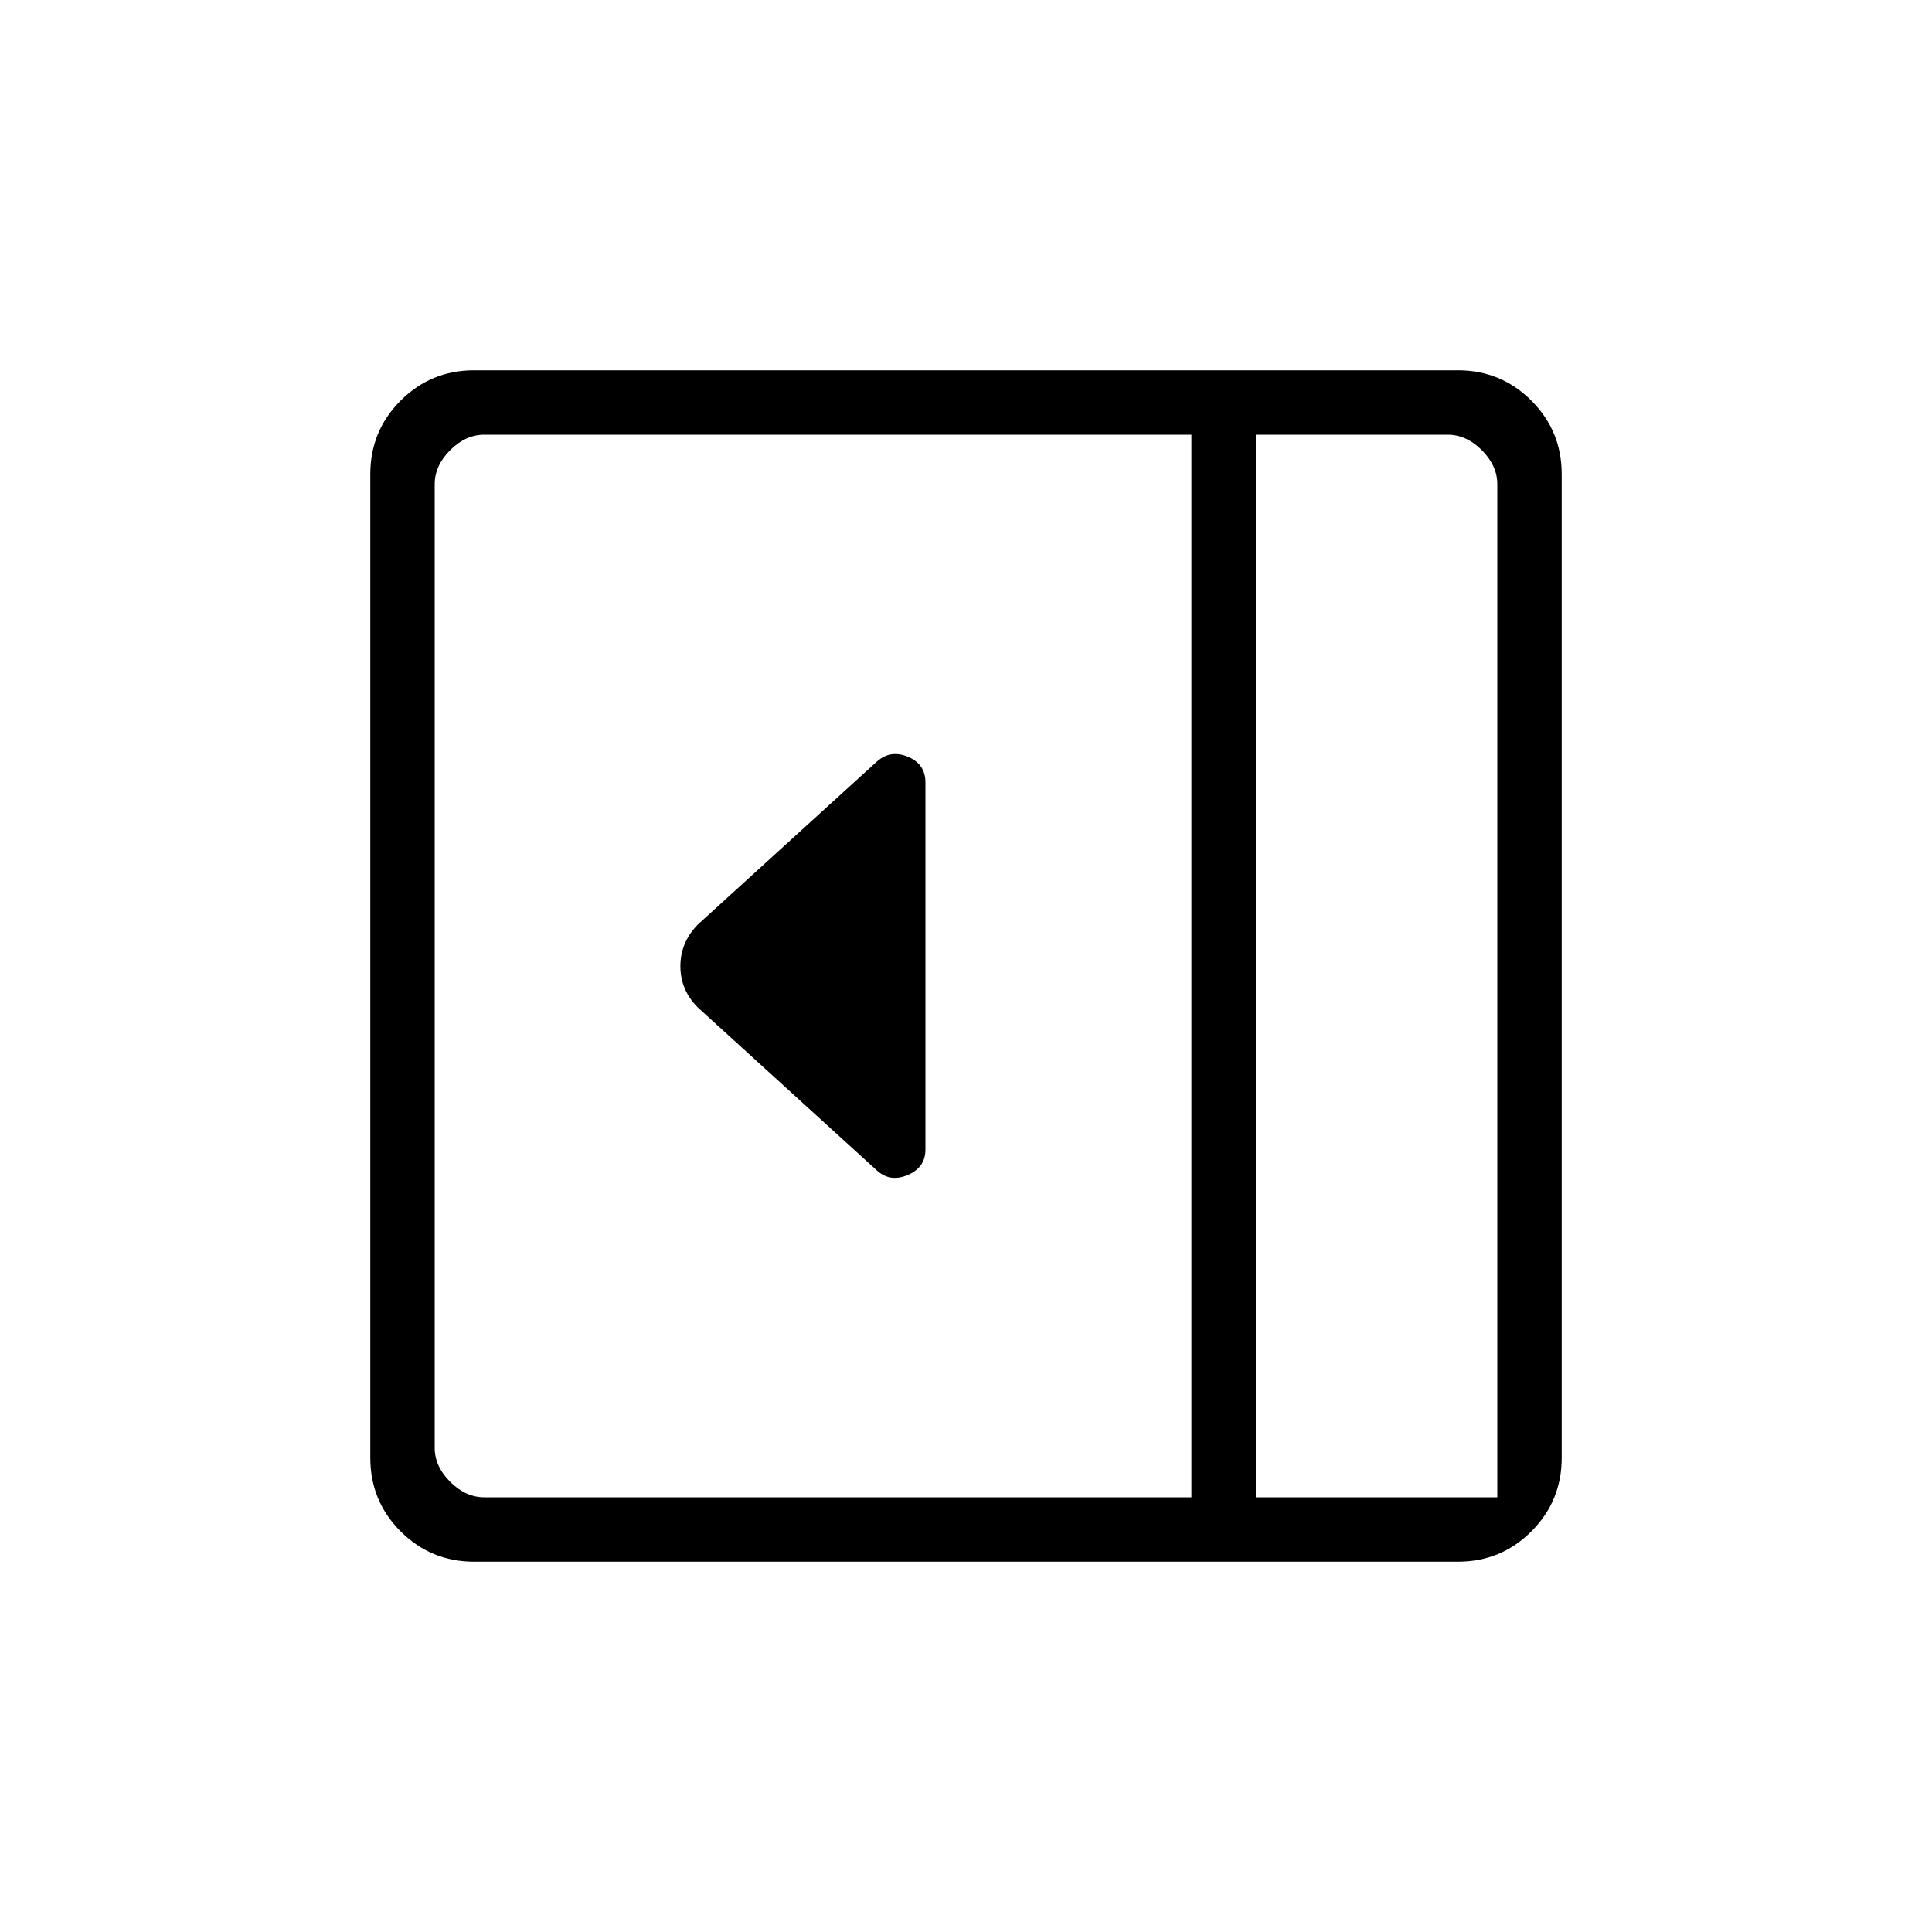 <svg xmlns="http://www.w3.org/2000/svg" height="20" viewBox="0 96 960 960" width="20"><path d="M459.846 667.154V484.846q0-9.173-8.577-12.779T436 474.154l-89.231 81.231q-8.692 8.874-8.692 20.706 0 11.832 8.692 20.524L436 677.846q6.516 5.693 15.181 1.962t8.665-12.654ZM235.615 872q-21.483 0-36.549-15.066Q184 841.868 184 820.385v-488.77q0-21.483 15.066-36.549Q214.132 280 235.615 280h488.77q21.483 0 36.549 15.066Q776 310.132 776 331.615v488.77q0 21.483-15.066 36.549Q745.868 872 724.385 872h-488.77ZM624 840h120V336.615q0-9.23-7.692-16.923Q728.615 312 719.385 312H624v528Zm-32 0V312H240.615q-9.23 0-16.923 7.692Q216 327.385 216 336.615v478.77q0 9.23 7.692 16.923Q231.385 840 240.615 840H592Zm32 0h120-120Z"/></svg>